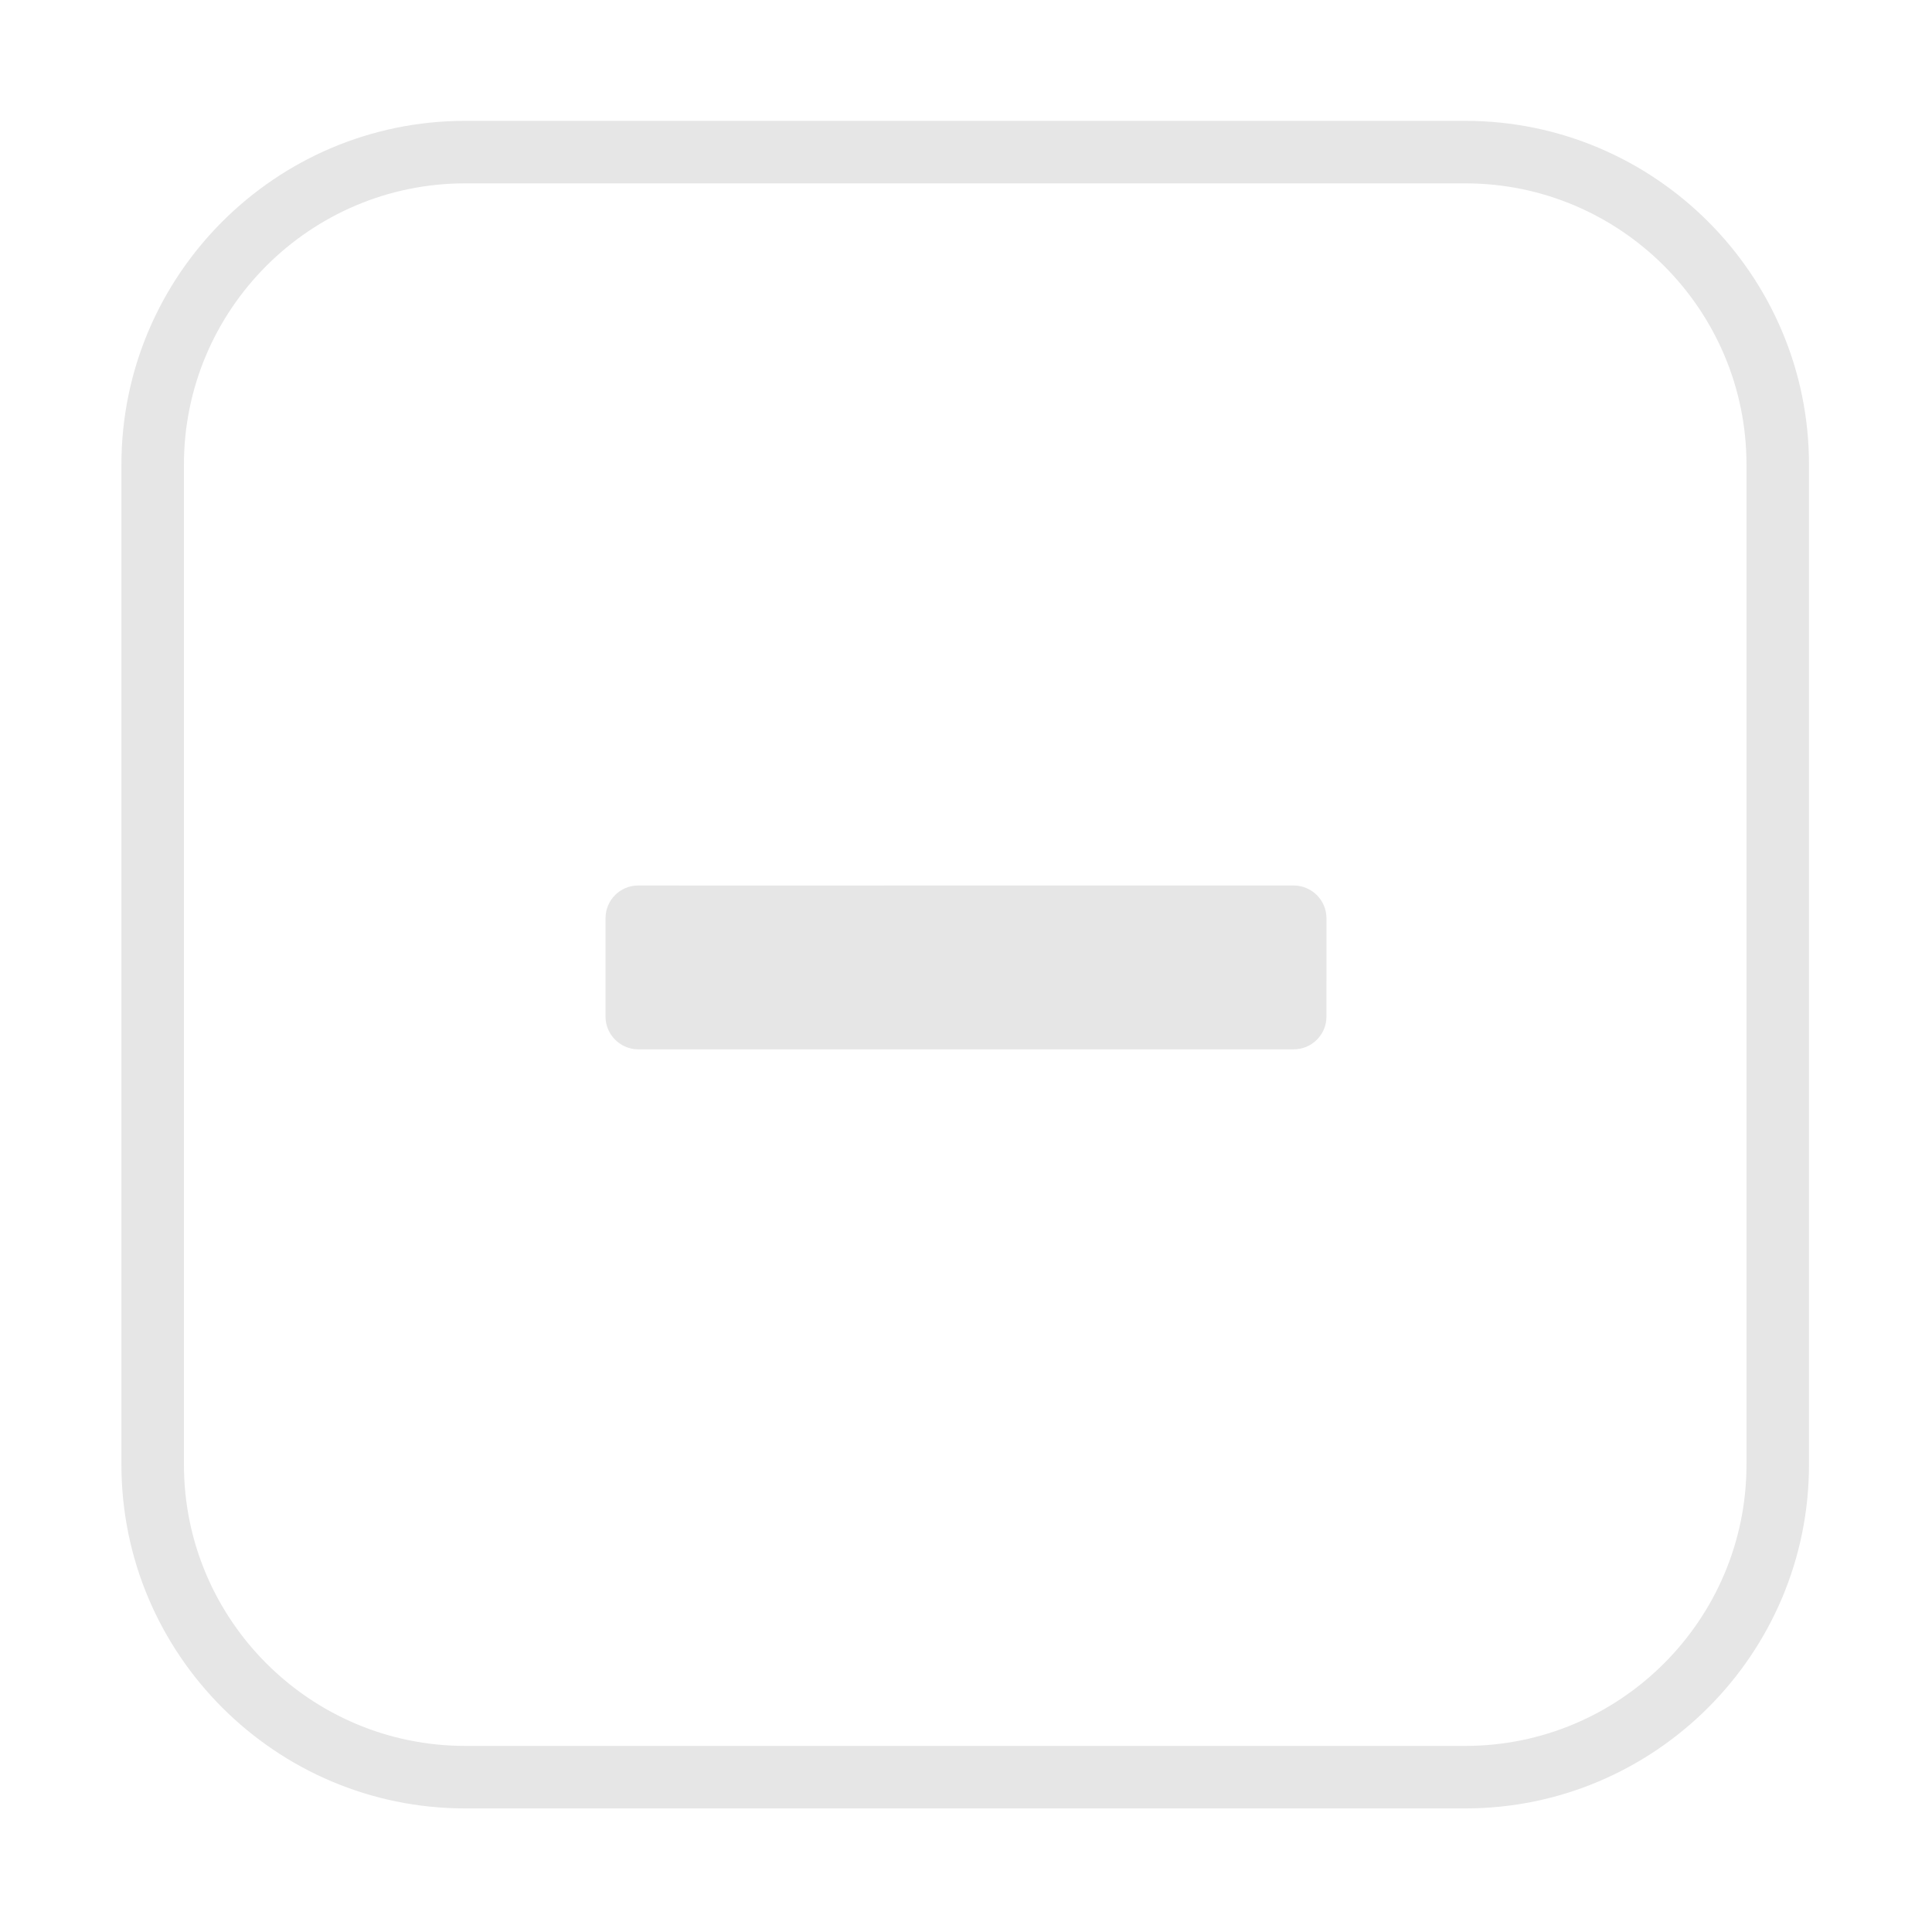 <?xml version="1.0" standalone="no"?><!DOCTYPE svg PUBLIC "-//W3C//DTD SVG 1.1//EN" "http://www.w3.org/Graphics/SVG/1.1/DTD/svg11.dtd"><svg t="1504258642936" class="icon" style="" viewBox="0 0 1024 1024" version="1.1" xmlns="http://www.w3.org/2000/svg" p-id="11597" xmlns:xlink="http://www.w3.org/1999/xlink" width="20" height="20"><defs><style type="text/css"></style></defs><path d="M776.598 64.056l-530.039 0c-100.45 0-182.201 81.751-182.201 182.201l0 530.039c0 100.451 81.751 182.201 182.201 182.201l530.039 0c100.45 0 182.201-81.751 182.201-182.201l0-530.039C958.799 145.807 877.048 64.056 776.598 64.056zM925.672 776.295c0 82.204-66.87 149.074-149.073 149.074l-530.039 0c-82.204 0-149.073-66.87-149.073-149.074l0-530.039c0-82.204 66.87-149.073 149.073-149.073l530.039 0c82.204 0 149.073 66.87 149.073 149.073L925.672 776.295z" p-id="11598" fill="#e6e6e6"></path><path d="M685.684 469.331l-20.37-0.002-196.745 0 0 0.014-130.251-0.013c-9.599-0.036-17.414 7.78-17.367 17.367l-0.012 52.123c-0.011 9.373 7.561 17.074 16.927 17.353l347.82 0c9.586 0 17.39-7.804 17.354-17.353l0.023-52.11C703.049 477.134 695.283 469.367 685.684 469.331z" p-id="11599" fill="#e6e6e6"></path></svg>